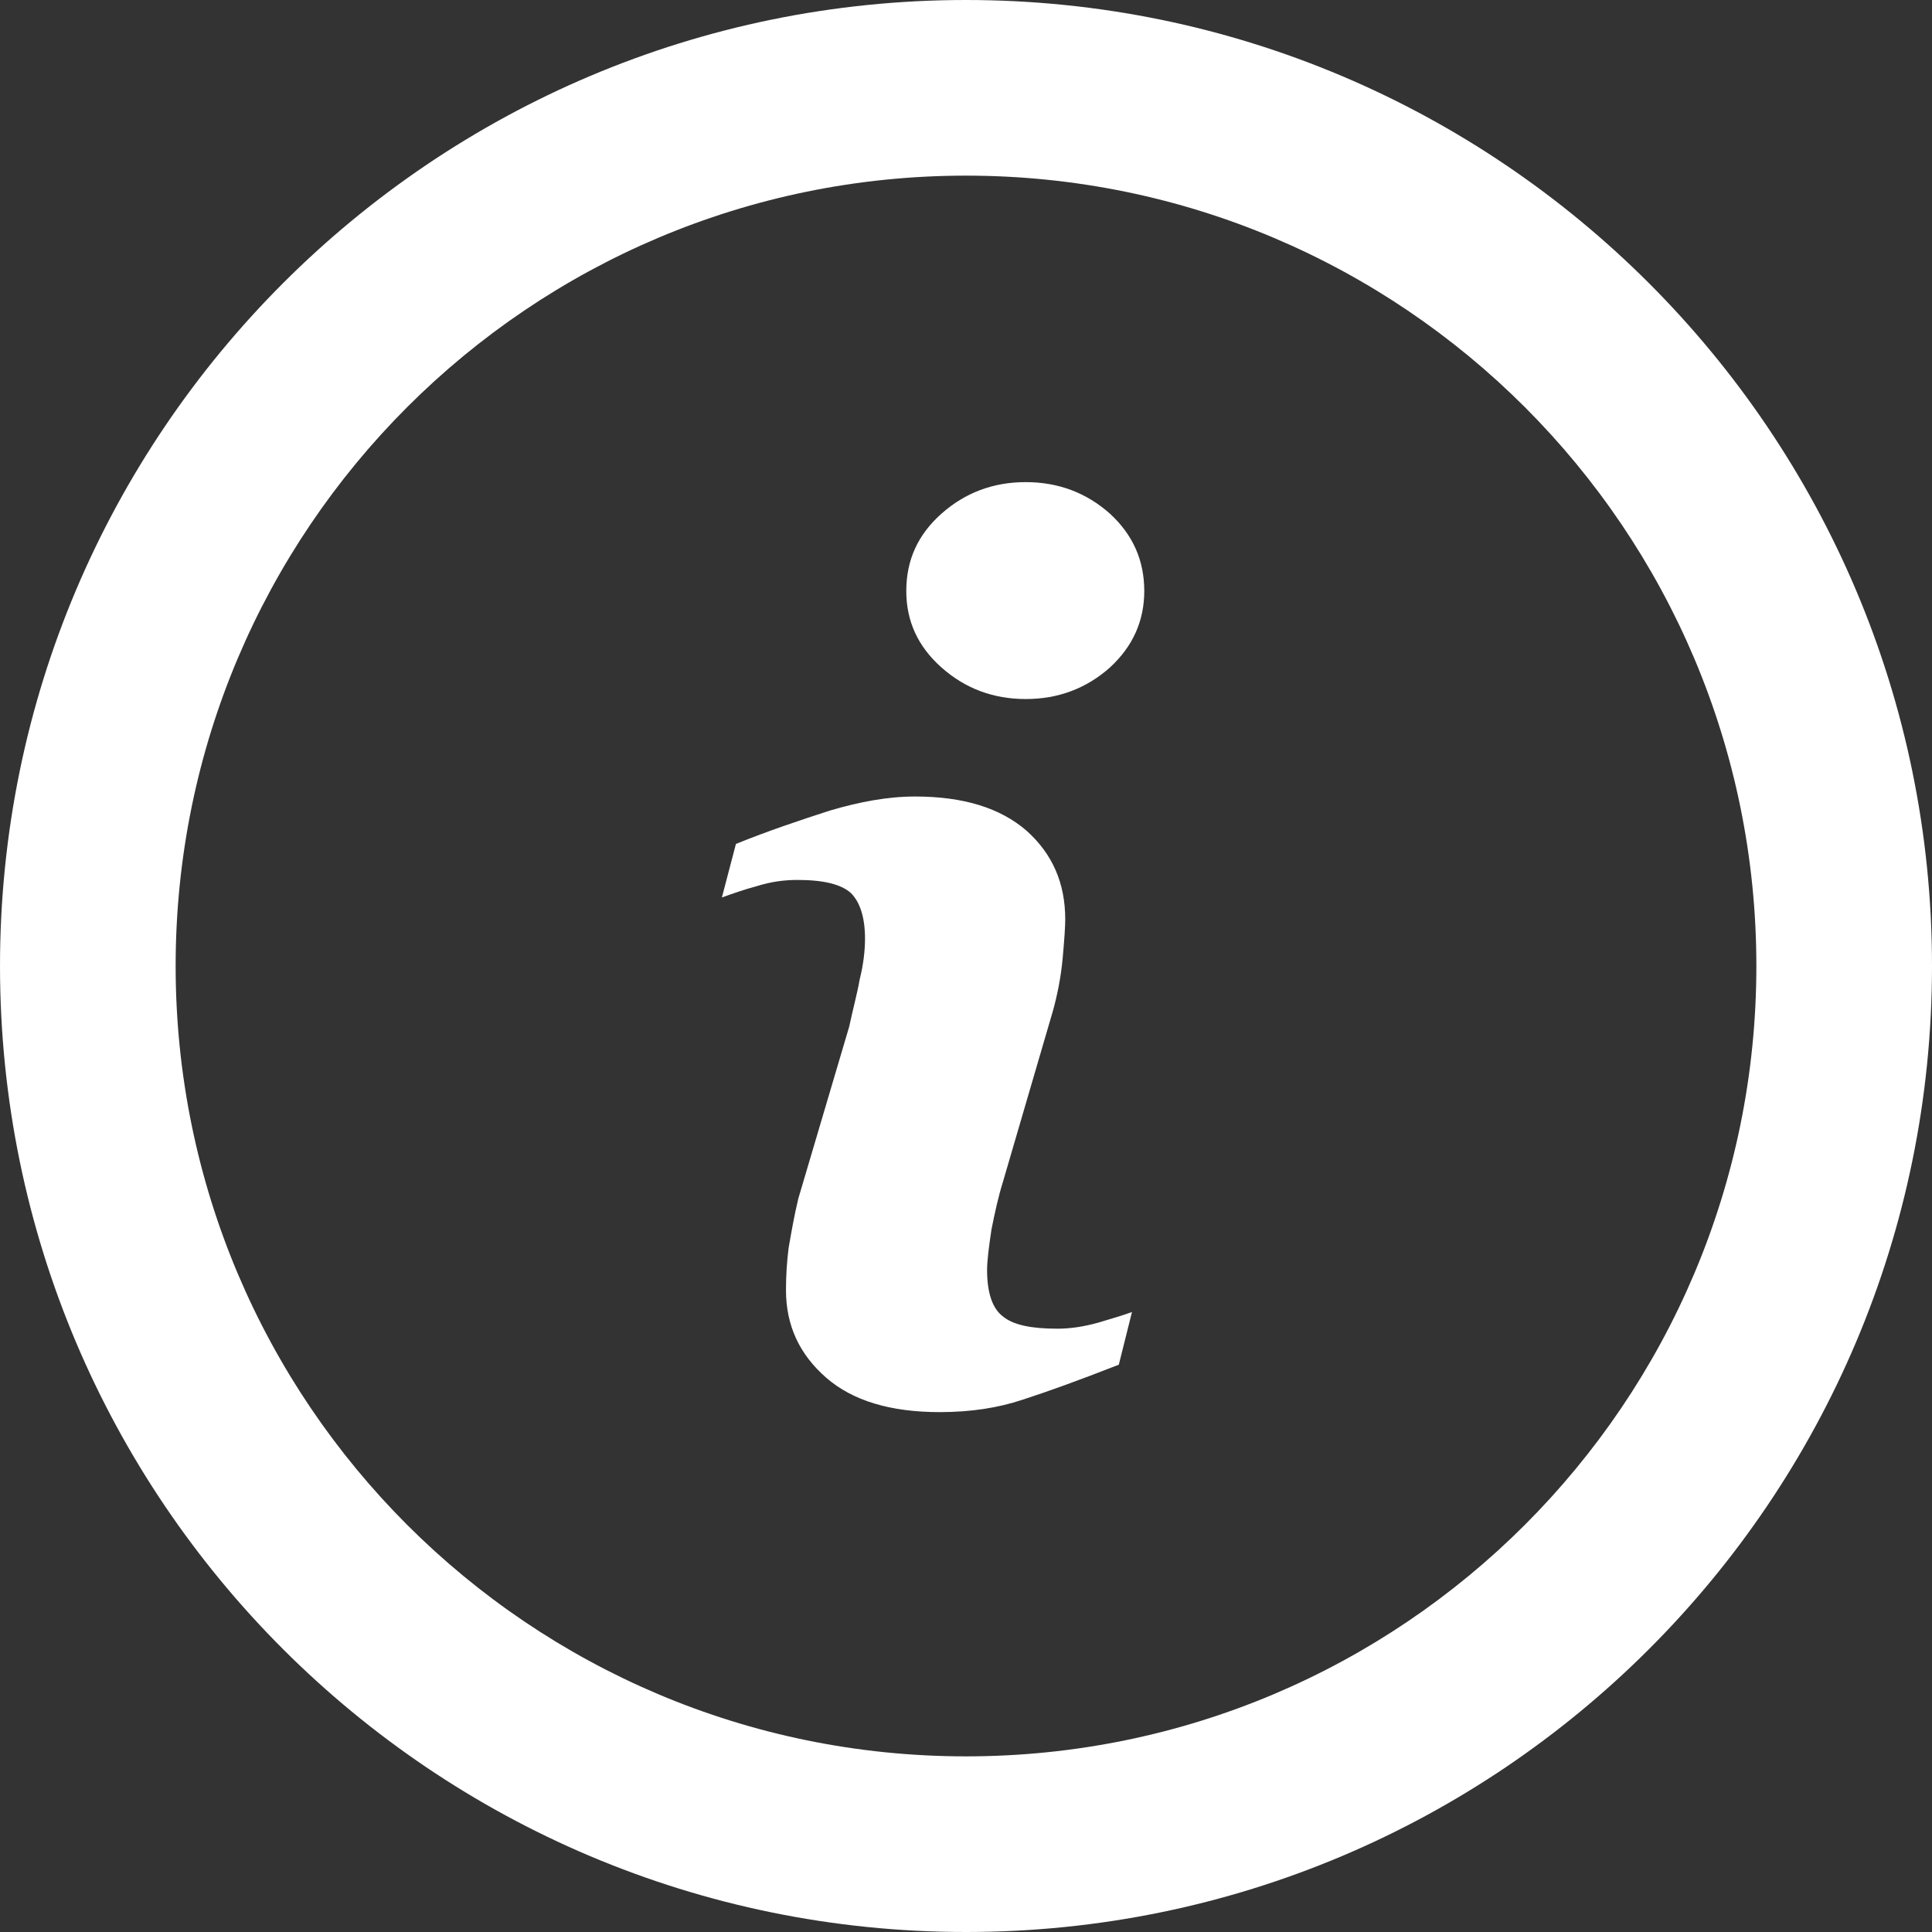 <svg height="22" width="22" xmlns="http://www.w3.org/2000/svg" viewBox="0 0 22 22"><rect x="0" y="0" width="22" height="22" fill="#333333" stroke="none"/><path fill="#fff" fill-rule="evenodd" d="m11.68 5.49c-.37 0-.69.12-.96.36-.27.24-.4.53-.4.88 0 .34.13.63.4.87.27.24.59.36.96.36.37 0 .69-.12.96-.36.26-.24.39-.53.39-.87 0-.35-.13-.64-.39-.88-.27-.24-.59-.36-.96-.36m.36 9.64c-.29 0-.5-.04-.62-.14-.12-.09-.18-.27-.18-.53 0-.1.02-.26.05-.46.04-.2.08-.38.13-.54l.57-1.95c.05-.18.09-.38.11-.59.02-.22.03-.37.03-.45 0-.42-.15-.75-.44-1.01-.3-.26-.72-.39-1.27-.39-.31 0-.63.06-.97.16-.34.11-.7.23-1.07.38l-.16.61c.11-.04.25-.09.4-.13.16-.05.31-.07.46-.07.3 0 .5.05.61.15.1.1.16.27.16.52 0 .14-.02.3-.06.46-.03.17-.08.35-.12.54l-.58 1.96c-.05.21-.08.39-.11.56-.02.16-.03.32-.03.48 0 .4.15.73.46 1 .3.26.73.39 1.29.39.36 0 .67-.05.94-.14.28-.09.64-.22 1.1-.4l.15-.6c-.08.03-.21.07-.38.12-.18.05-.33.07-.47.07m-1.04 4.87c-4.97 0-9-4.03-9-9 0-4.97 4.03-9 9-9 4.97 0 9 4.03 9 9 0 4.97-4.03 9-9 9m0-20c-6.07 0-11 4.93-11 11 0 6.08 4.93 11 11 11 6.07 0 11-4.92 11-11 0-6.07-4.93-11-11-11"/></svg>